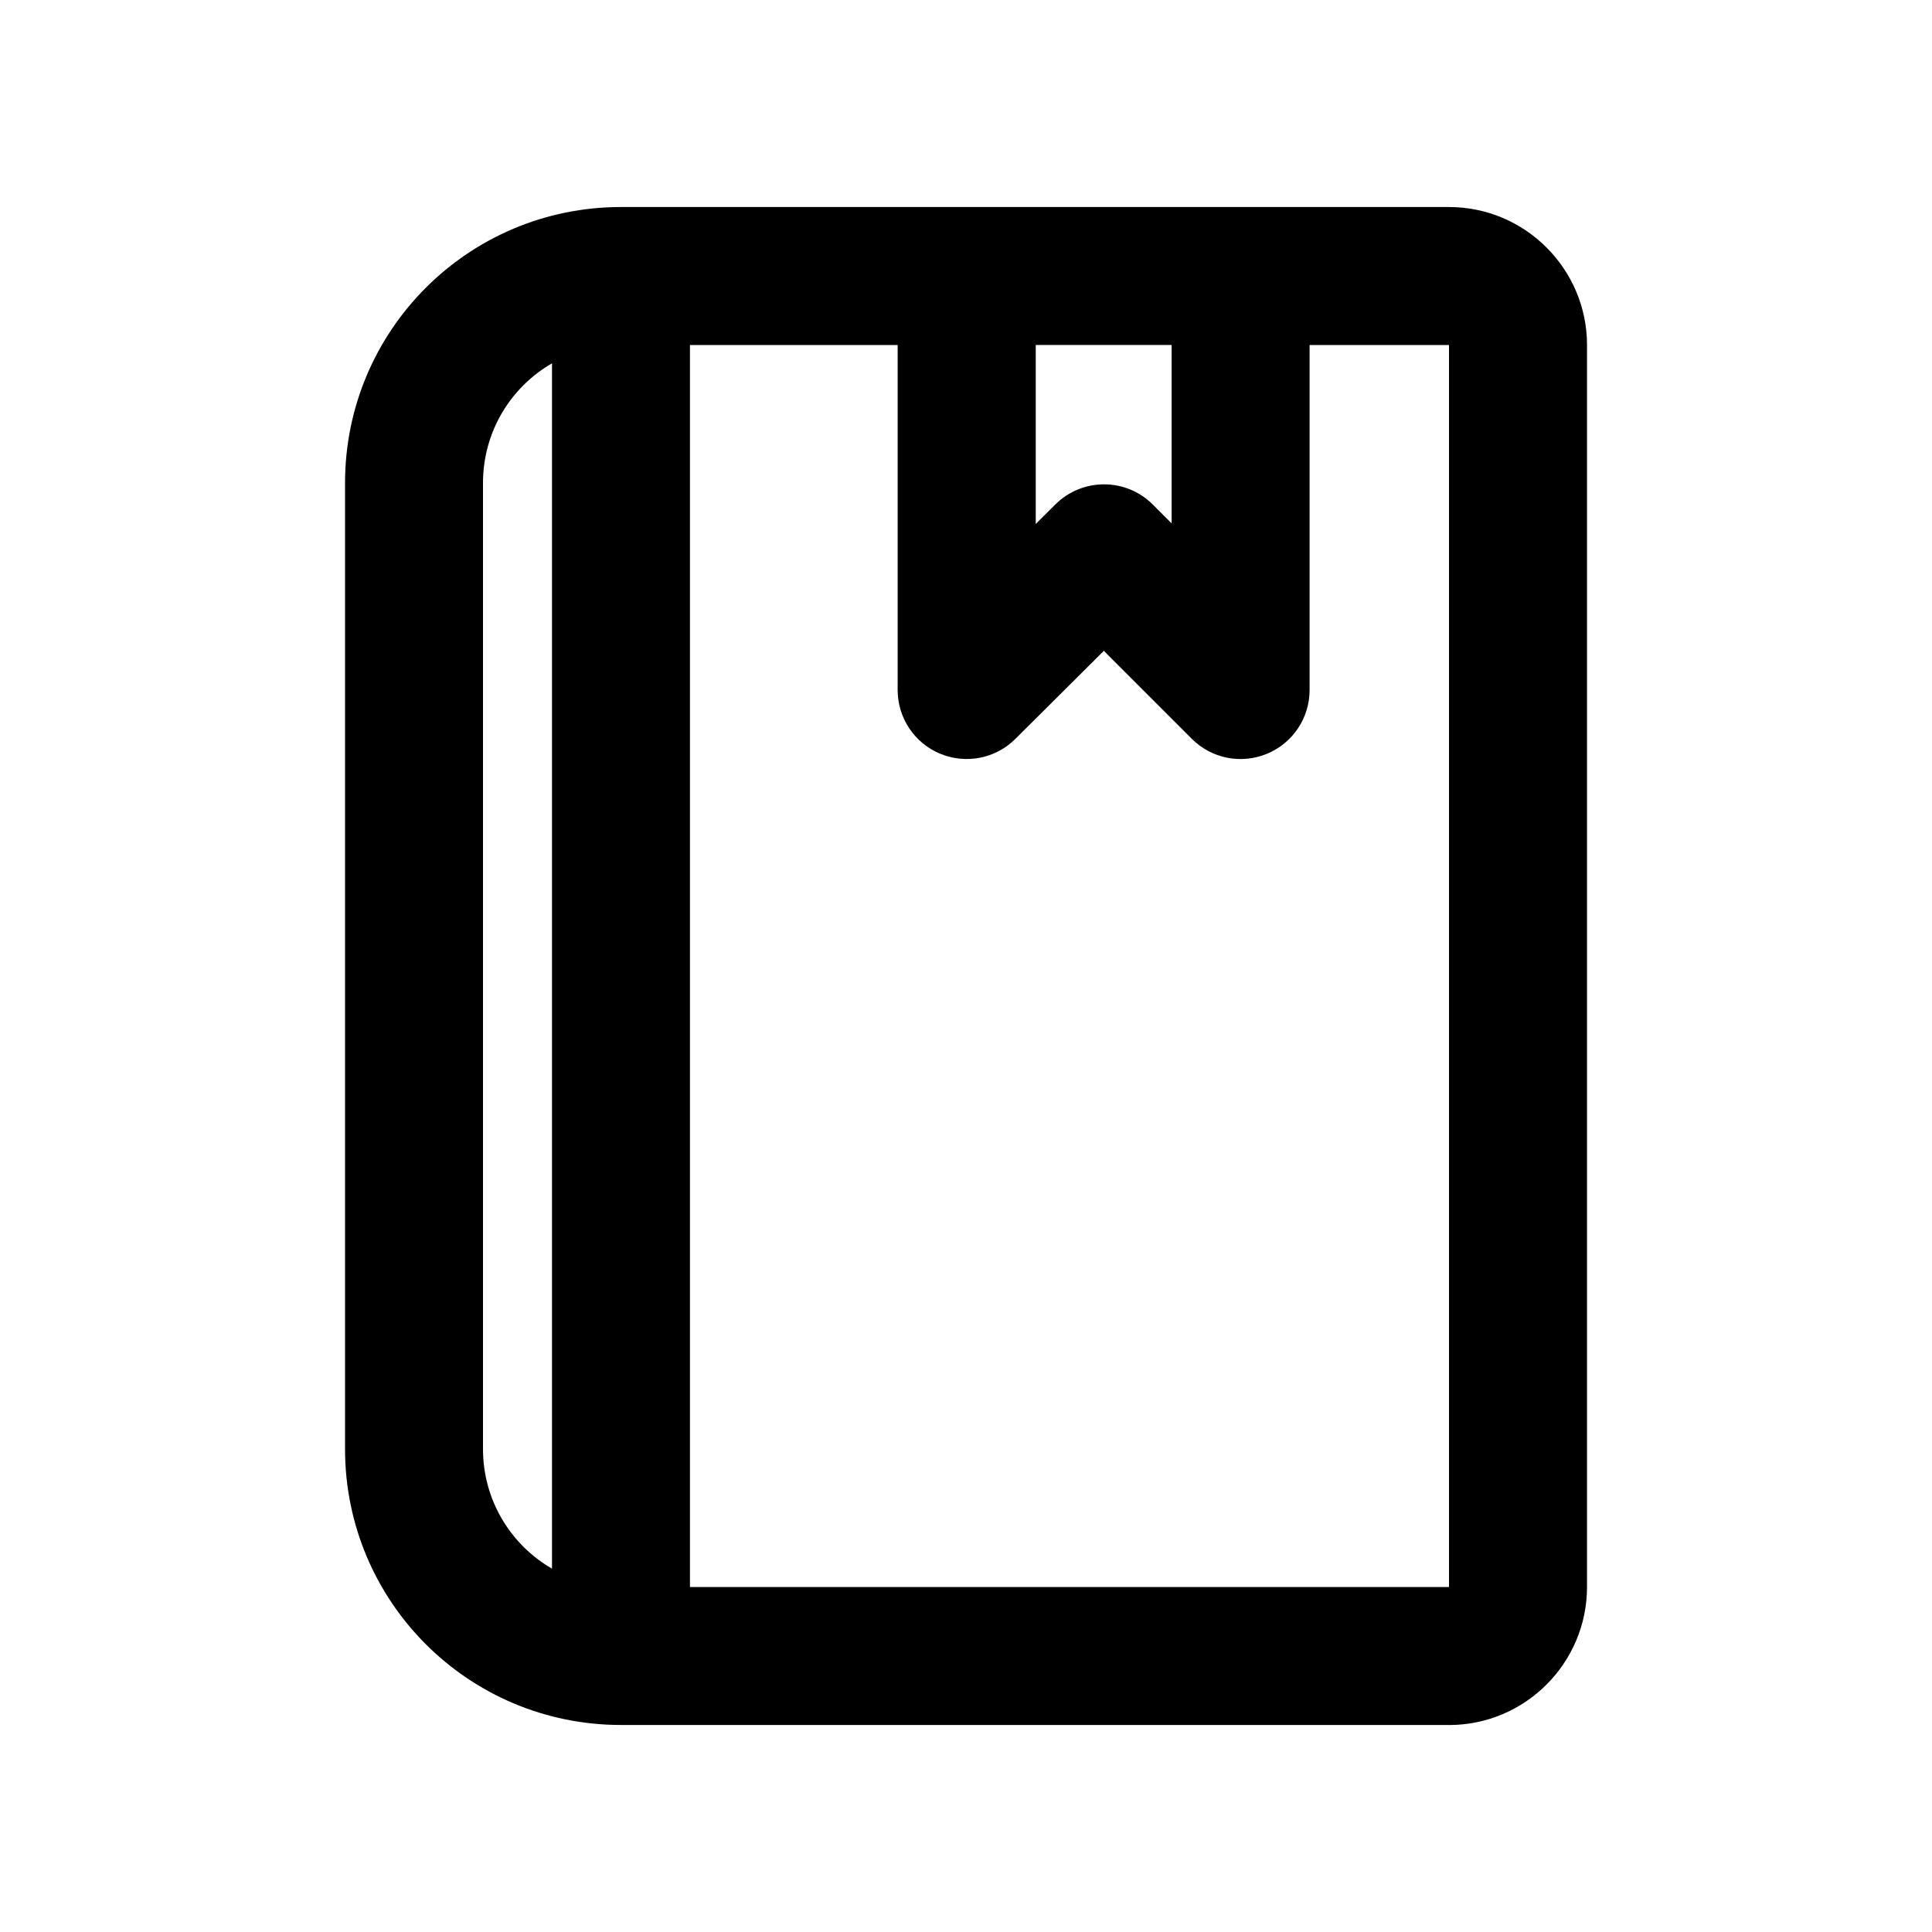 <!-- Generated by IcoMoon.io -->
<svg version="1.1" xmlns="http://www.w3.org/2000/svg" width="32" height="32" viewBox="0 0 32 32">
<title>dictionaries</title>
<path d="M11.429 26.286h12.571v-20.571h-2.309v5.714c0 0.462-0.278 0.879-0.706 1.056s-0.919 0.079-1.245-0.248l-1.457-1.457-1.466 1.459c-0.327 0.326-0.818 0.422-1.245 0.245s-0.704-0.594-0.704-1.055v-5.714h-3.44v20.571zM19.406 5.714h-2.251v2.965l0.325-0.324c0.447-0.444 1.169-0.444 1.614 0.002l0.312 0.312v-2.955zM24 28.571h-13.714c-2.528 0-4.571-2.043-4.571-4.571v-16c0-2.528 2.043-4.571 4.571-4.571h13.714c1.26 0 2.286 1.026 2.286 2.286v20.571c0 1.26-1.026 2.286-2.286 2.286zM9.143 6.018c-0.684 0.394-1.143 1.133-1.143 1.982v16c0 0.849 0.459 1.587 1.143 1.982v-19.963z"></path>
</svg>
